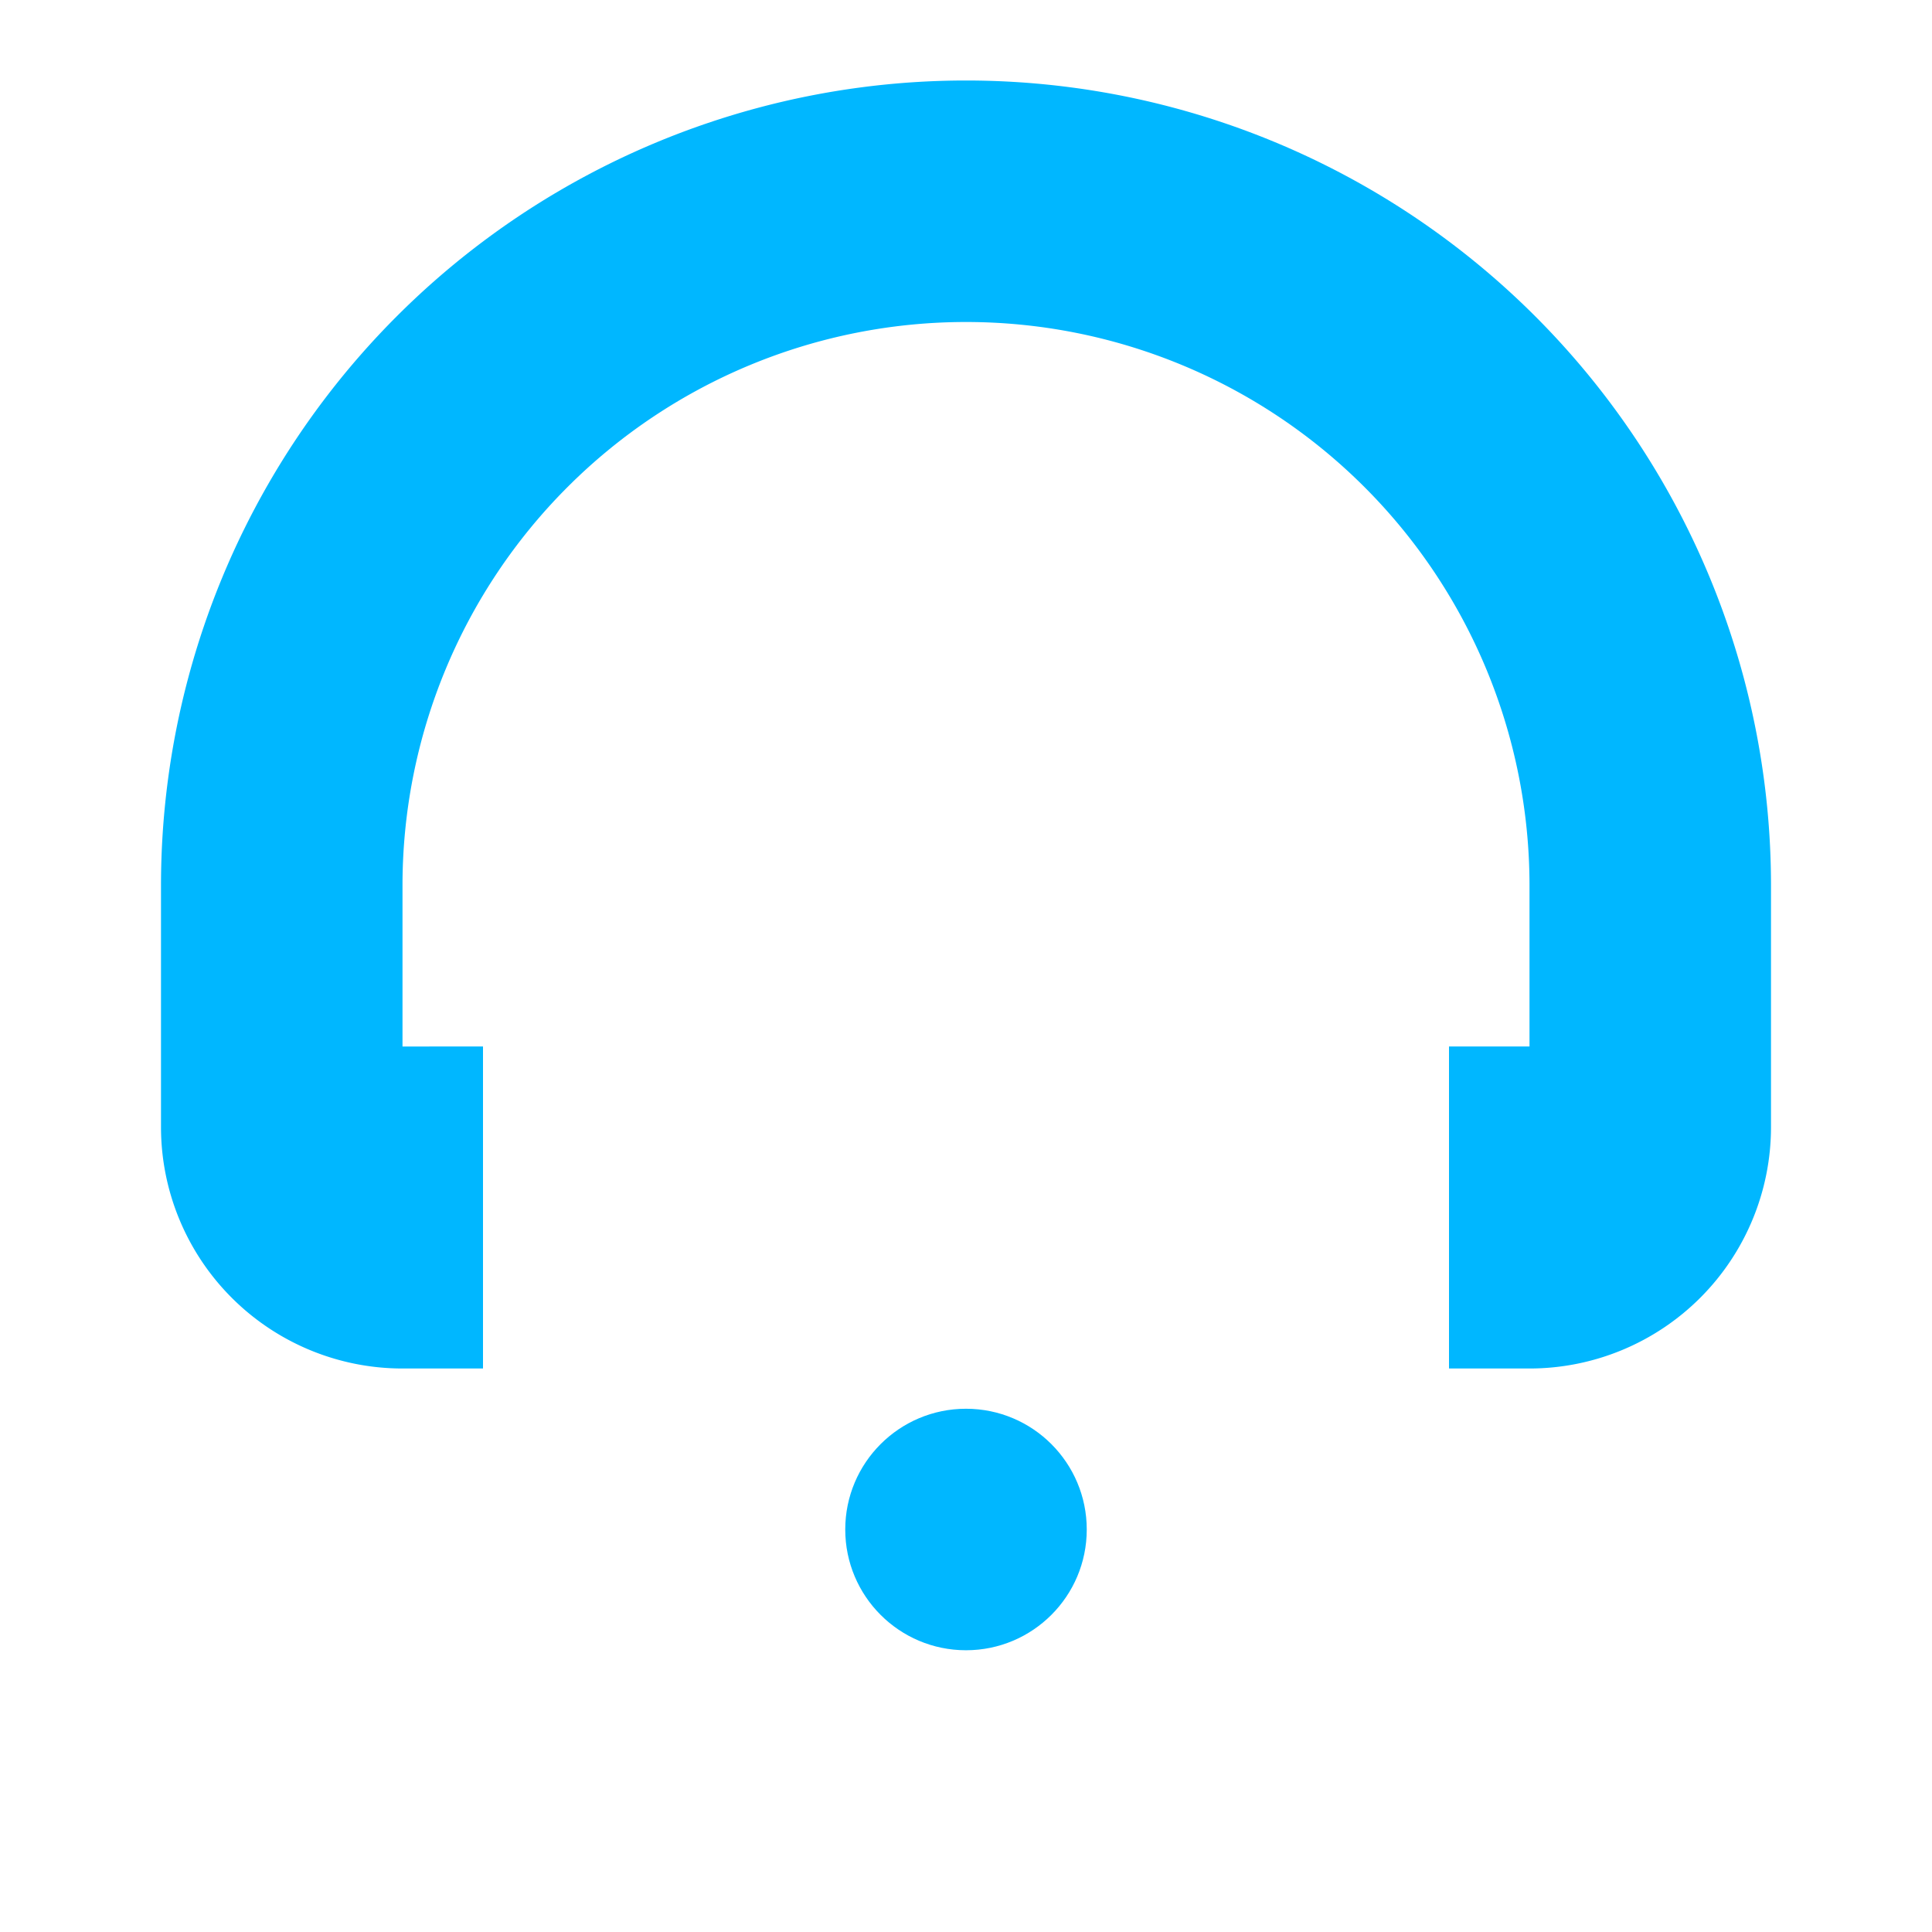 <!-- assets/icons/session.svg -->
<svg xmlns="http://www.w3.org/2000/svg" fill="#00b7ff" viewBox="0 0 24 24" width="64" height="64">
  <path d="M12 1a10 10 0 0 0-10 10v3a3 3 0 0 0 3 3h1v-4H5v-2a7 7 0 0 1 14 0v2h-1v4h1a3 3 0 0 0 3-3v-3A10 10 0 0 0 12 1Z"></path>
  <circle cx="12" cy="19" r="1.5"></circle>
</svg>
